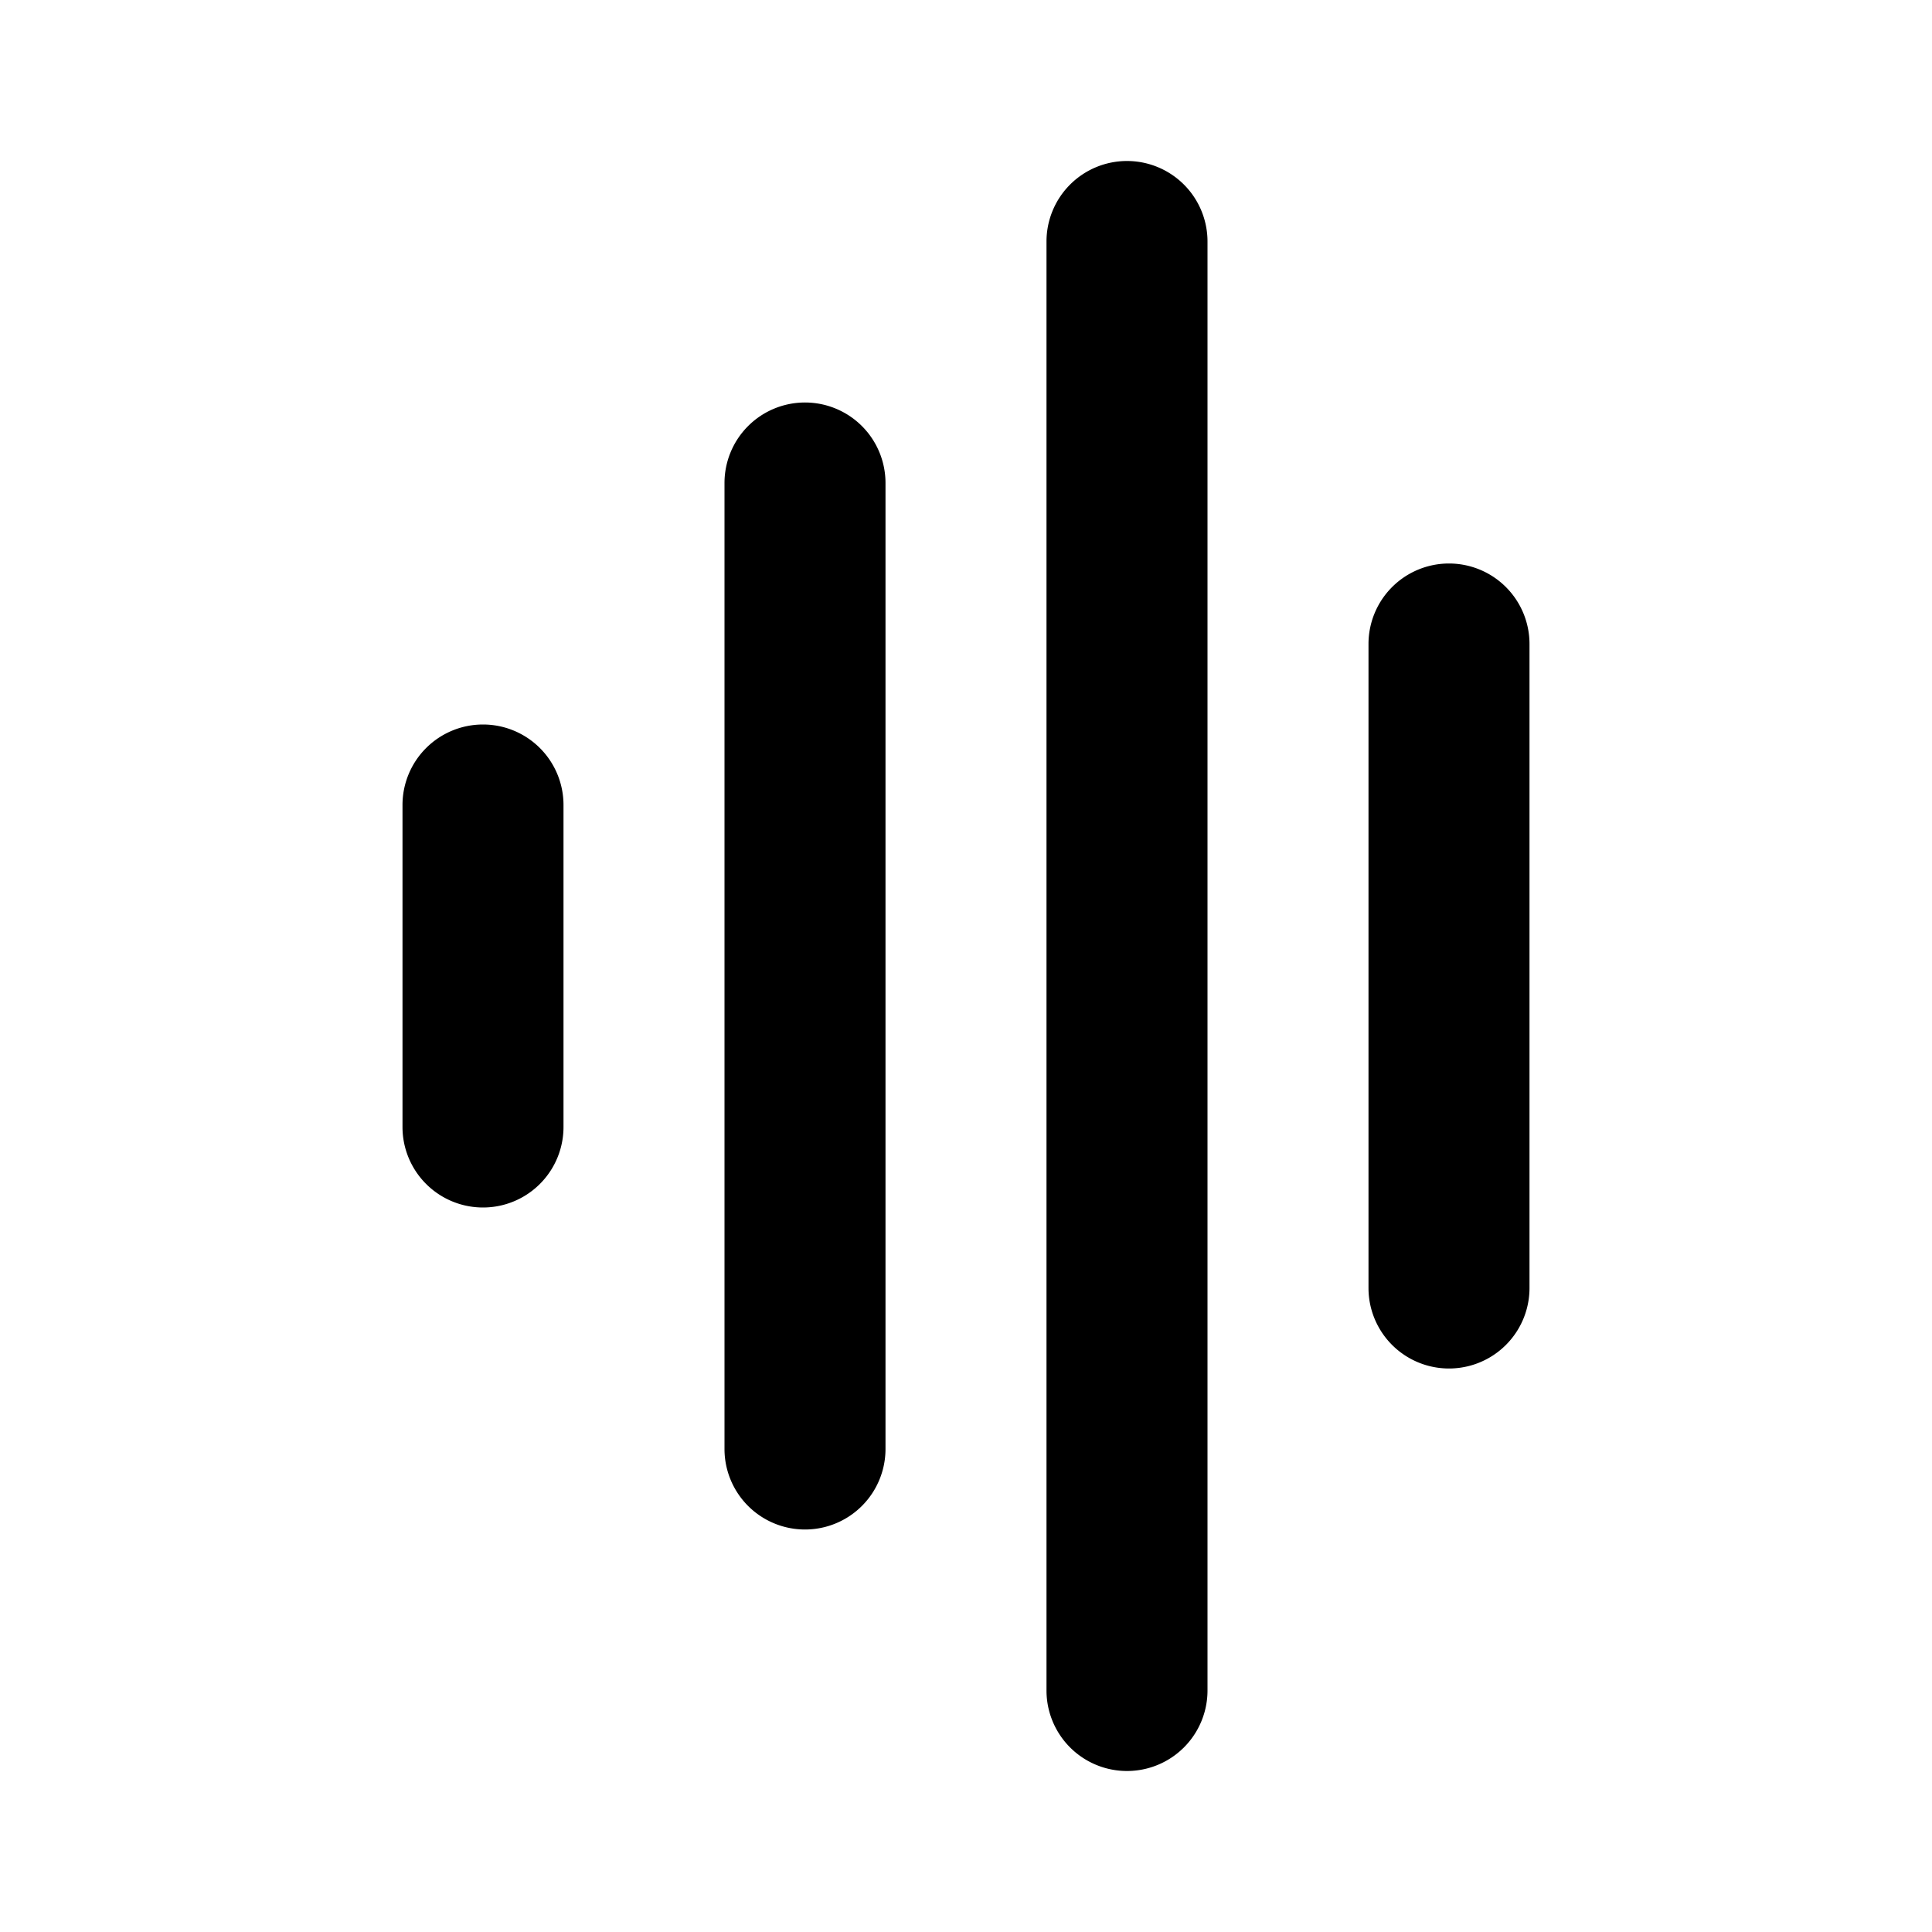 <svg aria-hidden="true" role="img" data-name="Waveform" class="d-icon d-icon--waveform" viewBox="0 0 12 12" xmlns="http://www.w3.org/2000/svg"><path fill-rule="evenodd" clip-rule="evenodd" d="M7 1a.5.5 0 0 1 .5.5v9a.5.5 0 0 1-1 0v-9A.5.5 0 0 1 7 1ZM5 2.5a.5.5 0 0 1 .5.5v6a.5.5 0 1 1-1 0V3a.5.5 0 0 1 .5-.5Zm4 1a.5.5 0 0 1 .5.5v4a.5.5 0 1 1-1 0V4a.5.5 0 0 1 .5-.5Zm-6 1a.5.5 0 0 1 .5.5v2a.5.5 0 1 1-1 0V5a.5.5 0 0 1 .5-.5Z" fill="currentColor"/></svg>
